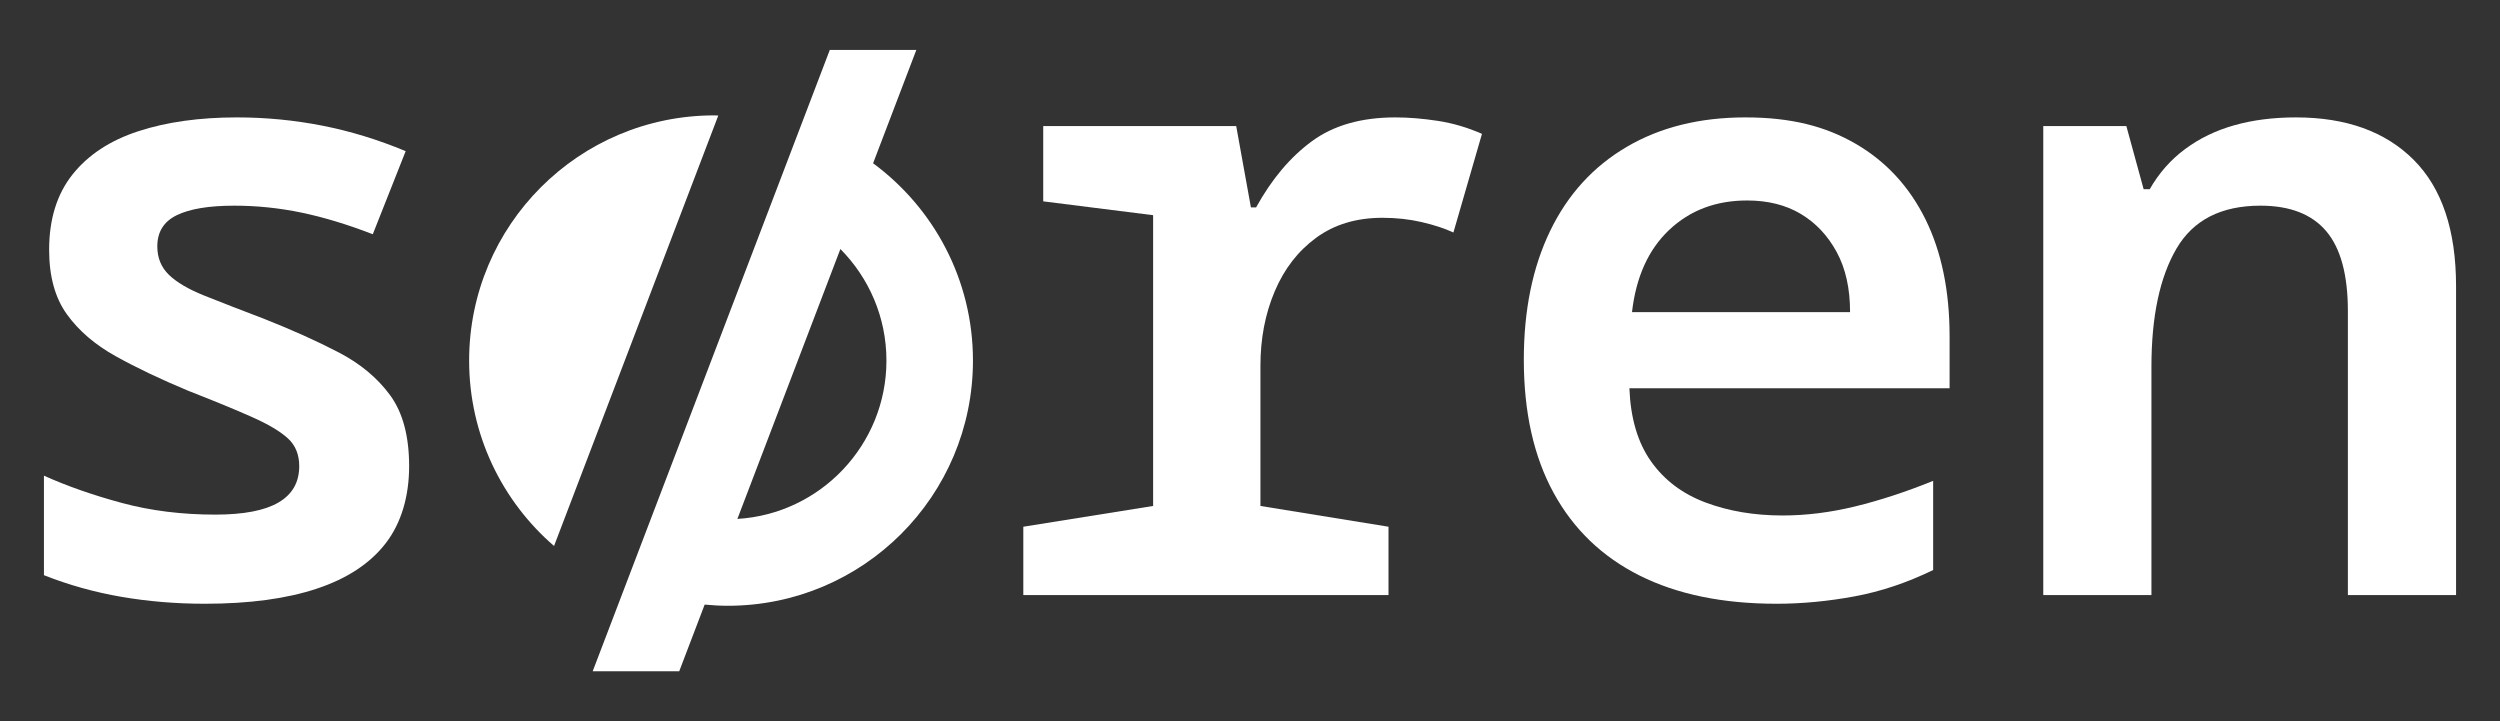 <svg width="104" height="30" viewBox="0 0 104 30" fill="none" xmlns="http://www.w3.org/2000/svg">
<rect x="0" y="0" width="104" height="30" fill="#333333" stroke="none"/>
<g clip-path="url(#clip0_91_5871)">
<path d="M8.524 25.116C7.324 25.116 6.166 25.02 5.05 24.828C3.934 24.636 2.86 24.336 1.828 23.928V19.788C2.788 20.22 3.867 20.598 5.068 20.922C6.268 21.246 7.564 21.408 8.956 21.408C10.132 21.408 11.008 21.24 11.584 20.904C12.16 20.568 12.448 20.064 12.448 19.392C12.448 18.912 12.292 18.528 11.98 18.24C11.668 17.952 11.176 17.658 10.504 17.358C9.832 17.058 8.944 16.692 7.84 16.26C6.688 15.78 5.68 15.3 4.816 14.82C3.952 14.34 3.274 13.758 2.782 13.074C2.29 12.39 2.044 11.496 2.044 10.392C2.044 9.12 2.368 8.076 3.016 7.26C3.664 6.444 4.576 5.844 5.752 5.46C6.928 5.076 8.296 4.884 9.856 4.884C11.056 4.884 12.238 4.998 13.402 5.226C14.566 5.454 15.724 5.808 16.876 6.288L15.508 9.744C14.452 9.336 13.462 9.036 12.538 8.844C11.614 8.652 10.684 8.556 9.748 8.556C8.692 8.556 7.894 8.688 7.354 8.952C6.814 9.216 6.544 9.648 6.544 10.248C6.544 10.728 6.706 11.124 7.03 11.436C7.354 11.748 7.846 12.036 8.506 12.3C9.166 12.564 10 12.888 11.008 13.272C12.16 13.728 13.186 14.19 14.086 14.658C14.986 15.126 15.7 15.72 16.228 16.44C16.756 17.16 17.02 18.144 17.02 19.392C17.02 20.64 16.696 21.756 16.048 22.596C15.4 23.437 14.446 24.066 13.186 24.486C11.926 24.906 10.372 25.116 8.524 25.116Z" fill="white"/>
<path d="M42.57 24.756V21.912L47.97 21.048V8.952L43.398 8.376V5.244H51.426L52.038 8.628H52.254C52.902 7.452 53.676 6.534 54.576 5.874C55.476 5.214 56.634 4.884 58.05 4.884C58.602 4.884 59.189 4.933 59.814 5.028C60.438 5.124 61.05 5.304 61.65 5.568L60.462 9.672C60.102 9.504 59.664 9.36 59.148 9.24C58.632 9.12 58.086 9.06 57.51 9.06C56.43 9.06 55.512 9.336 54.756 9.888C54 10.44 53.424 11.184 53.028 12.12C52.632 13.056 52.434 14.088 52.434 15.216V21.048L57.762 21.912V24.756H42.57Z" fill="white"/>
<path d="M73.903 25.116C71.671 25.116 69.775 24.726 68.215 23.946C66.655 23.166 65.461 22.02 64.633 20.508C63.805 18.996 63.391 17.148 63.391 14.964C63.391 12.9 63.757 11.112 64.489 9.6C65.221 8.088 66.283 6.924 67.675 6.108C69.067 5.292 70.711 4.884 72.607 4.884C74.503 4.884 75.937 5.25 77.197 5.982C78.457 6.714 79.423 7.759 80.095 9.114C80.766 10.47 81.103 12.096 81.103 13.992V16.152H67.783C67.831 17.4 68.13 18.414 68.683 19.194C69.235 19.974 69.991 20.544 70.951 20.904C71.911 21.264 72.979 21.444 74.155 21.444C75.139 21.444 76.147 21.318 77.179 21.066C78.211 20.814 79.29 20.46 80.419 20.004V23.712C79.339 24.24 78.247 24.606 77.143 24.81C76.039 25.014 74.959 25.116 73.903 25.116ZM76.963 12.984C76.963 12 76.777 11.166 76.405 10.482C76.033 9.798 75.535 9.271 74.911 8.898C74.287 8.526 73.543 8.34 72.679 8.34C71.383 8.34 70.303 8.748 69.439 9.564C68.575 10.38 68.059 11.52 67.891 12.984H76.963Z" fill="white"/>
<path d="M85 24.756V5.244H88.456L89.176 7.872H89.428C89.811 7.2 90.304 6.642 90.904 6.198C91.503 5.754 92.187 5.424 92.956 5.208C93.724 4.992 94.576 4.884 95.512 4.884C97.6 4.884 99.232 5.473 100.408 6.648C101.584 7.824 102.172 9.576 102.172 11.904V24.756H97.672V12.948C97.672 11.436 97.372 10.326 96.772 9.618C96.172 8.91 95.26 8.556 94.036 8.556C92.404 8.556 91.24 9.15 90.544 10.338C89.848 11.526 89.5 13.164 89.5 15.252V24.756H85Z" fill="white"/>
<path d="M36.321 6.791L38.12 2.076H34.52L24.656 27.924H28.256L29.314 25.151C29.631 25.181 29.951 25.2 30.275 25.2C35.908 25.2 40.475 20.633 40.475 15C40.475 11.631 38.838 8.648 36.32 6.791H36.321ZM30.675 21.587L34.96 10.359C36.143 11.552 36.876 13.191 36.876 15C36.876 18.505 34.129 21.38 30.675 21.587Z" fill="white"/>
<path d="M29.716 4.8C24.083 4.8 19.516 9.367 19.516 15C19.516 18.083 20.886 20.843 23.048 22.713L29.881 4.806C29.826 4.806 29.771 4.8 29.716 4.8Z" fill="white"/>
</g>
<defs>
<clipPath id="clip0_91_5871">
<rect width="100.346" height="25.848" fill="white" transform="translate(1.828 2.076)"/>
</clipPath>
</defs>
</svg>
